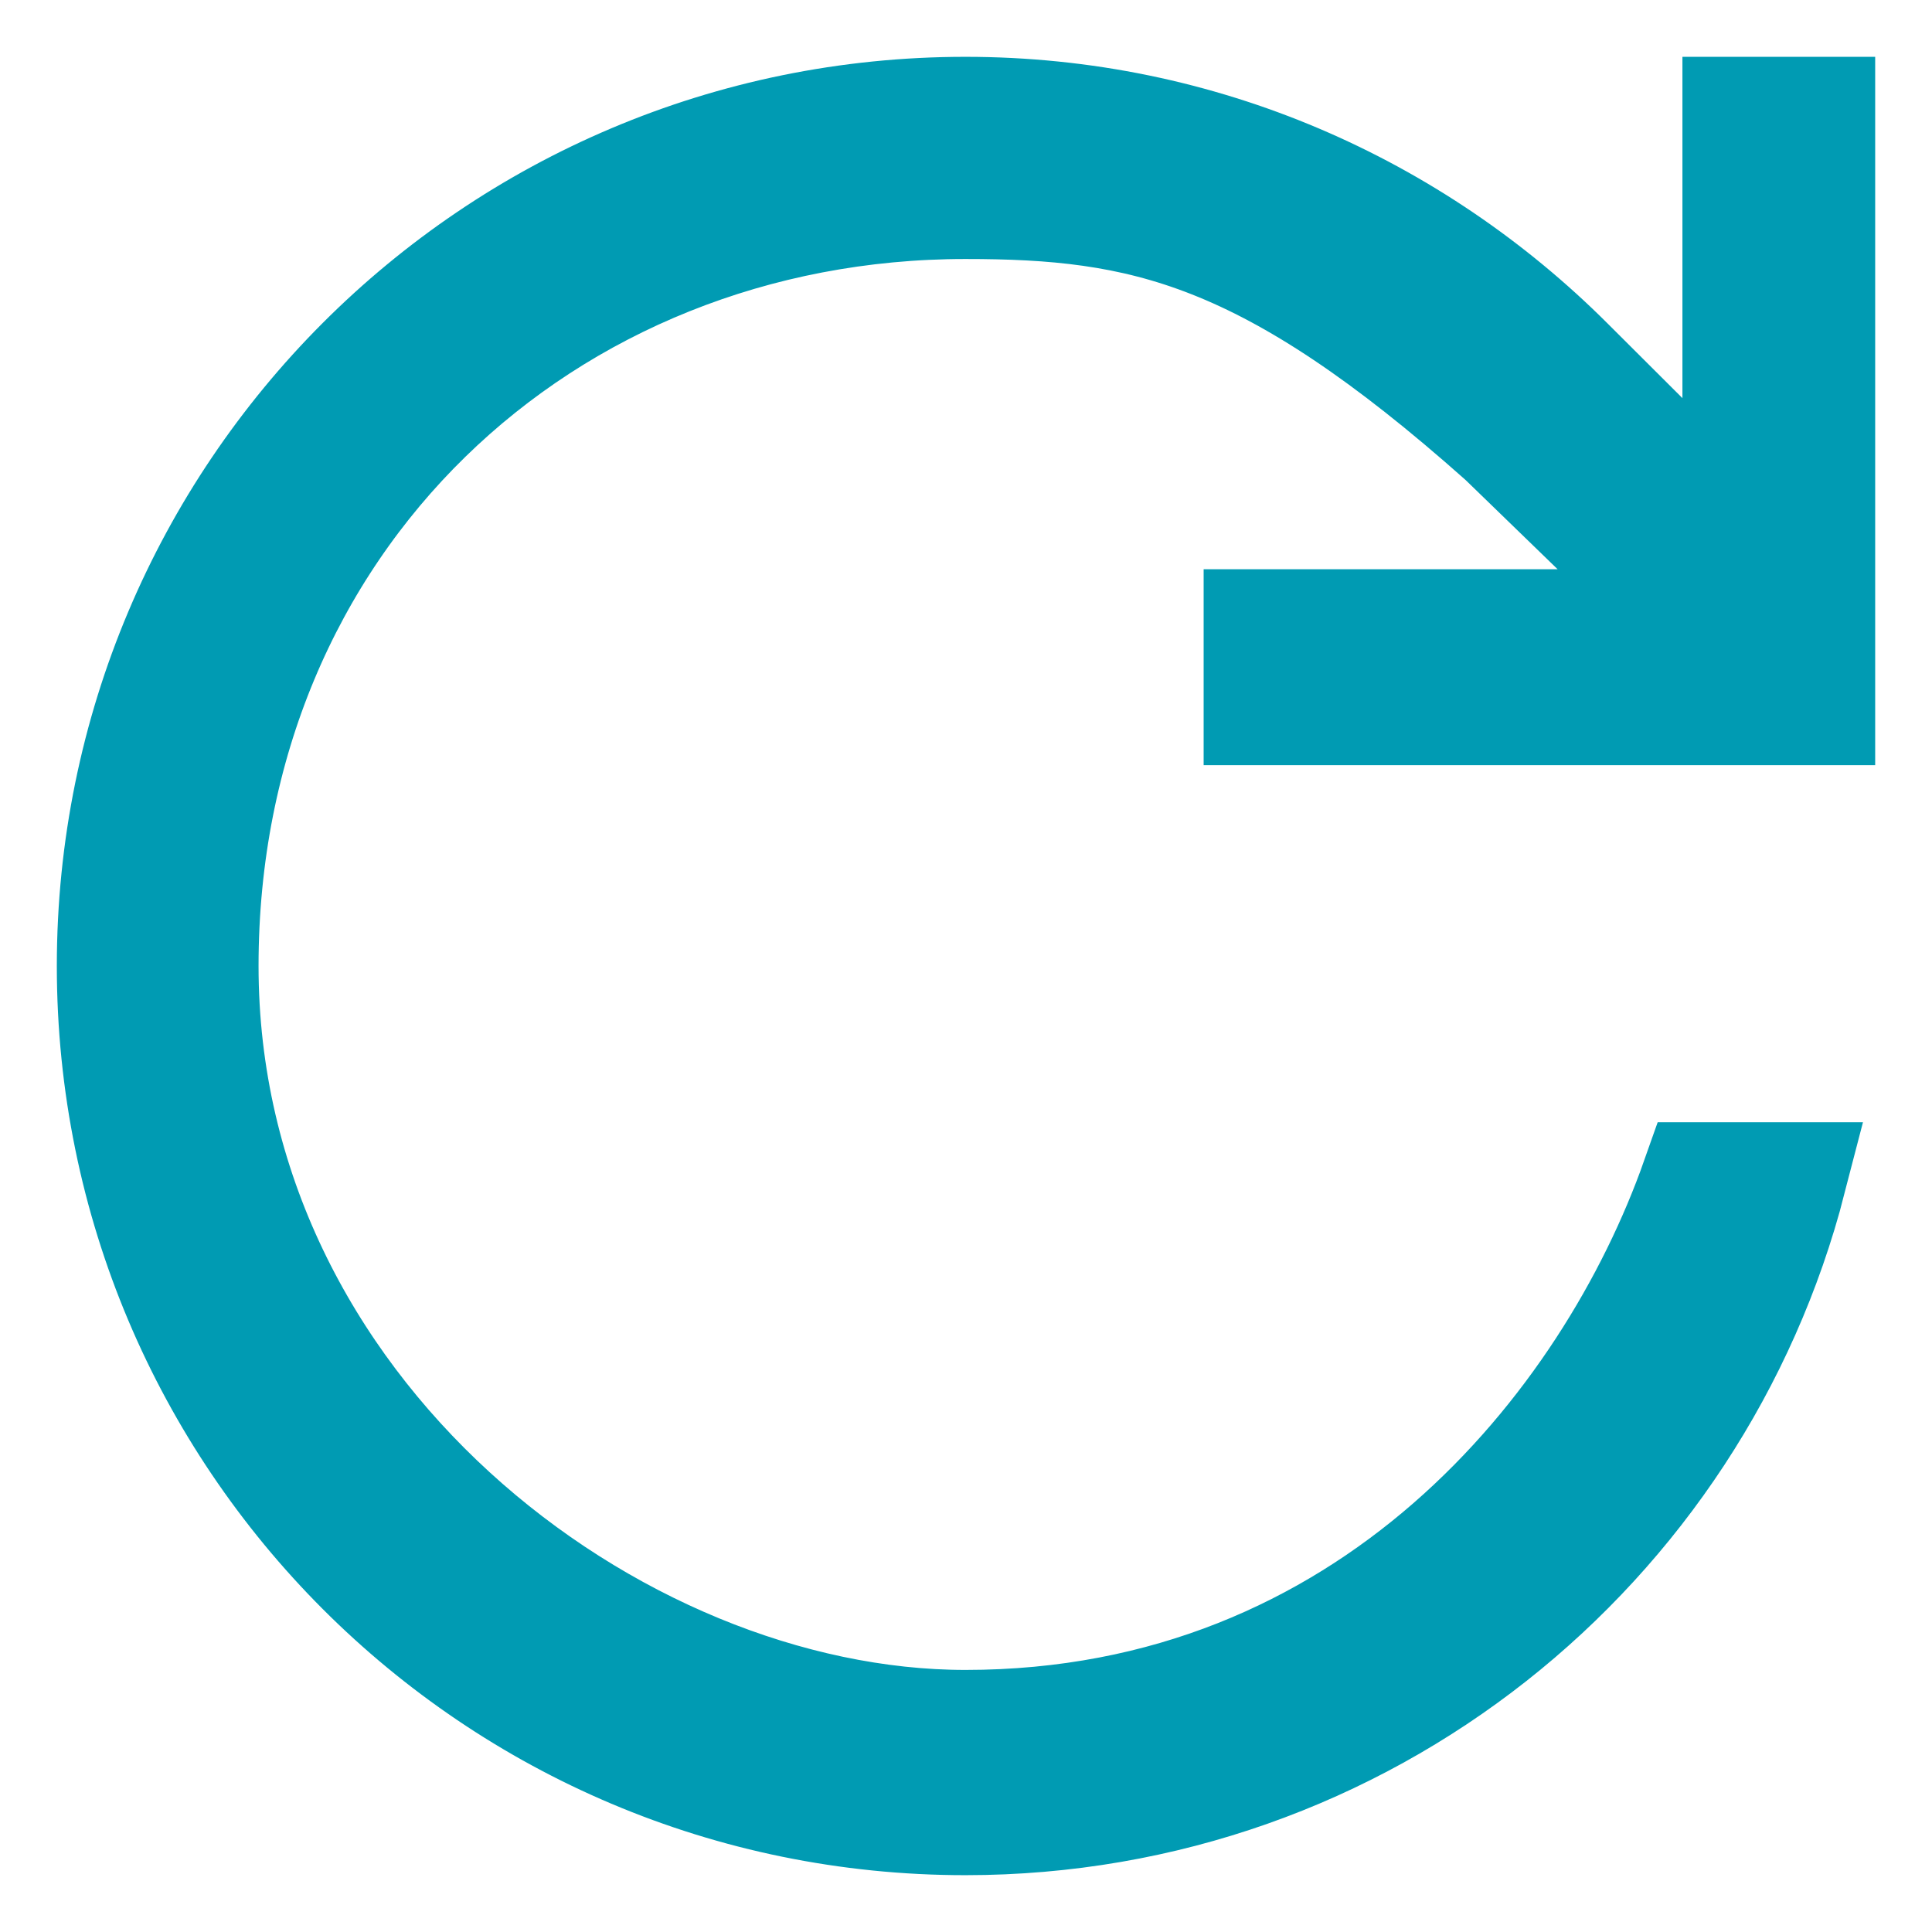 <?xml version="1.0" encoding="UTF-8"?>
<svg width="17px" height="17px" viewBox="0 0 17 17" version="1.1"
    xmlns="http://www.w3.org/2000/svg"
    xmlns:xlink="http://www.w3.org/1999/xlink">
    <g stroke="none" stroke-width="1" fill="none" fill-rule="evenodd">
        <path d="M8.495,1 C4.349,1 1,4.356 1,8.5 C1,12.644 4.349,16 8.495,16 C11.994,16 14.912,13.609 15.747,10.375 L14.94,10.375 C14.17,12.559 12.059,15.194 8.495,15.194 C5.39,15.194 1.775,12.436 1.775,8.5 C1.775,4.564 4.785,1.779 8.495,1.779 C10.053,1.779 11.162,2.011 13.235,3.856 L14.94,5.509 L11.091,5.509 L11.091,6.233 L16,6.233 L16,1 L15.304,1 L15.304,4.708 L13.795,3.203 C12.435,1.844 10.568,1 8.495,1 Z" stroke="#009BB3" fill="#009BB1"></path>
    </g>
</svg>